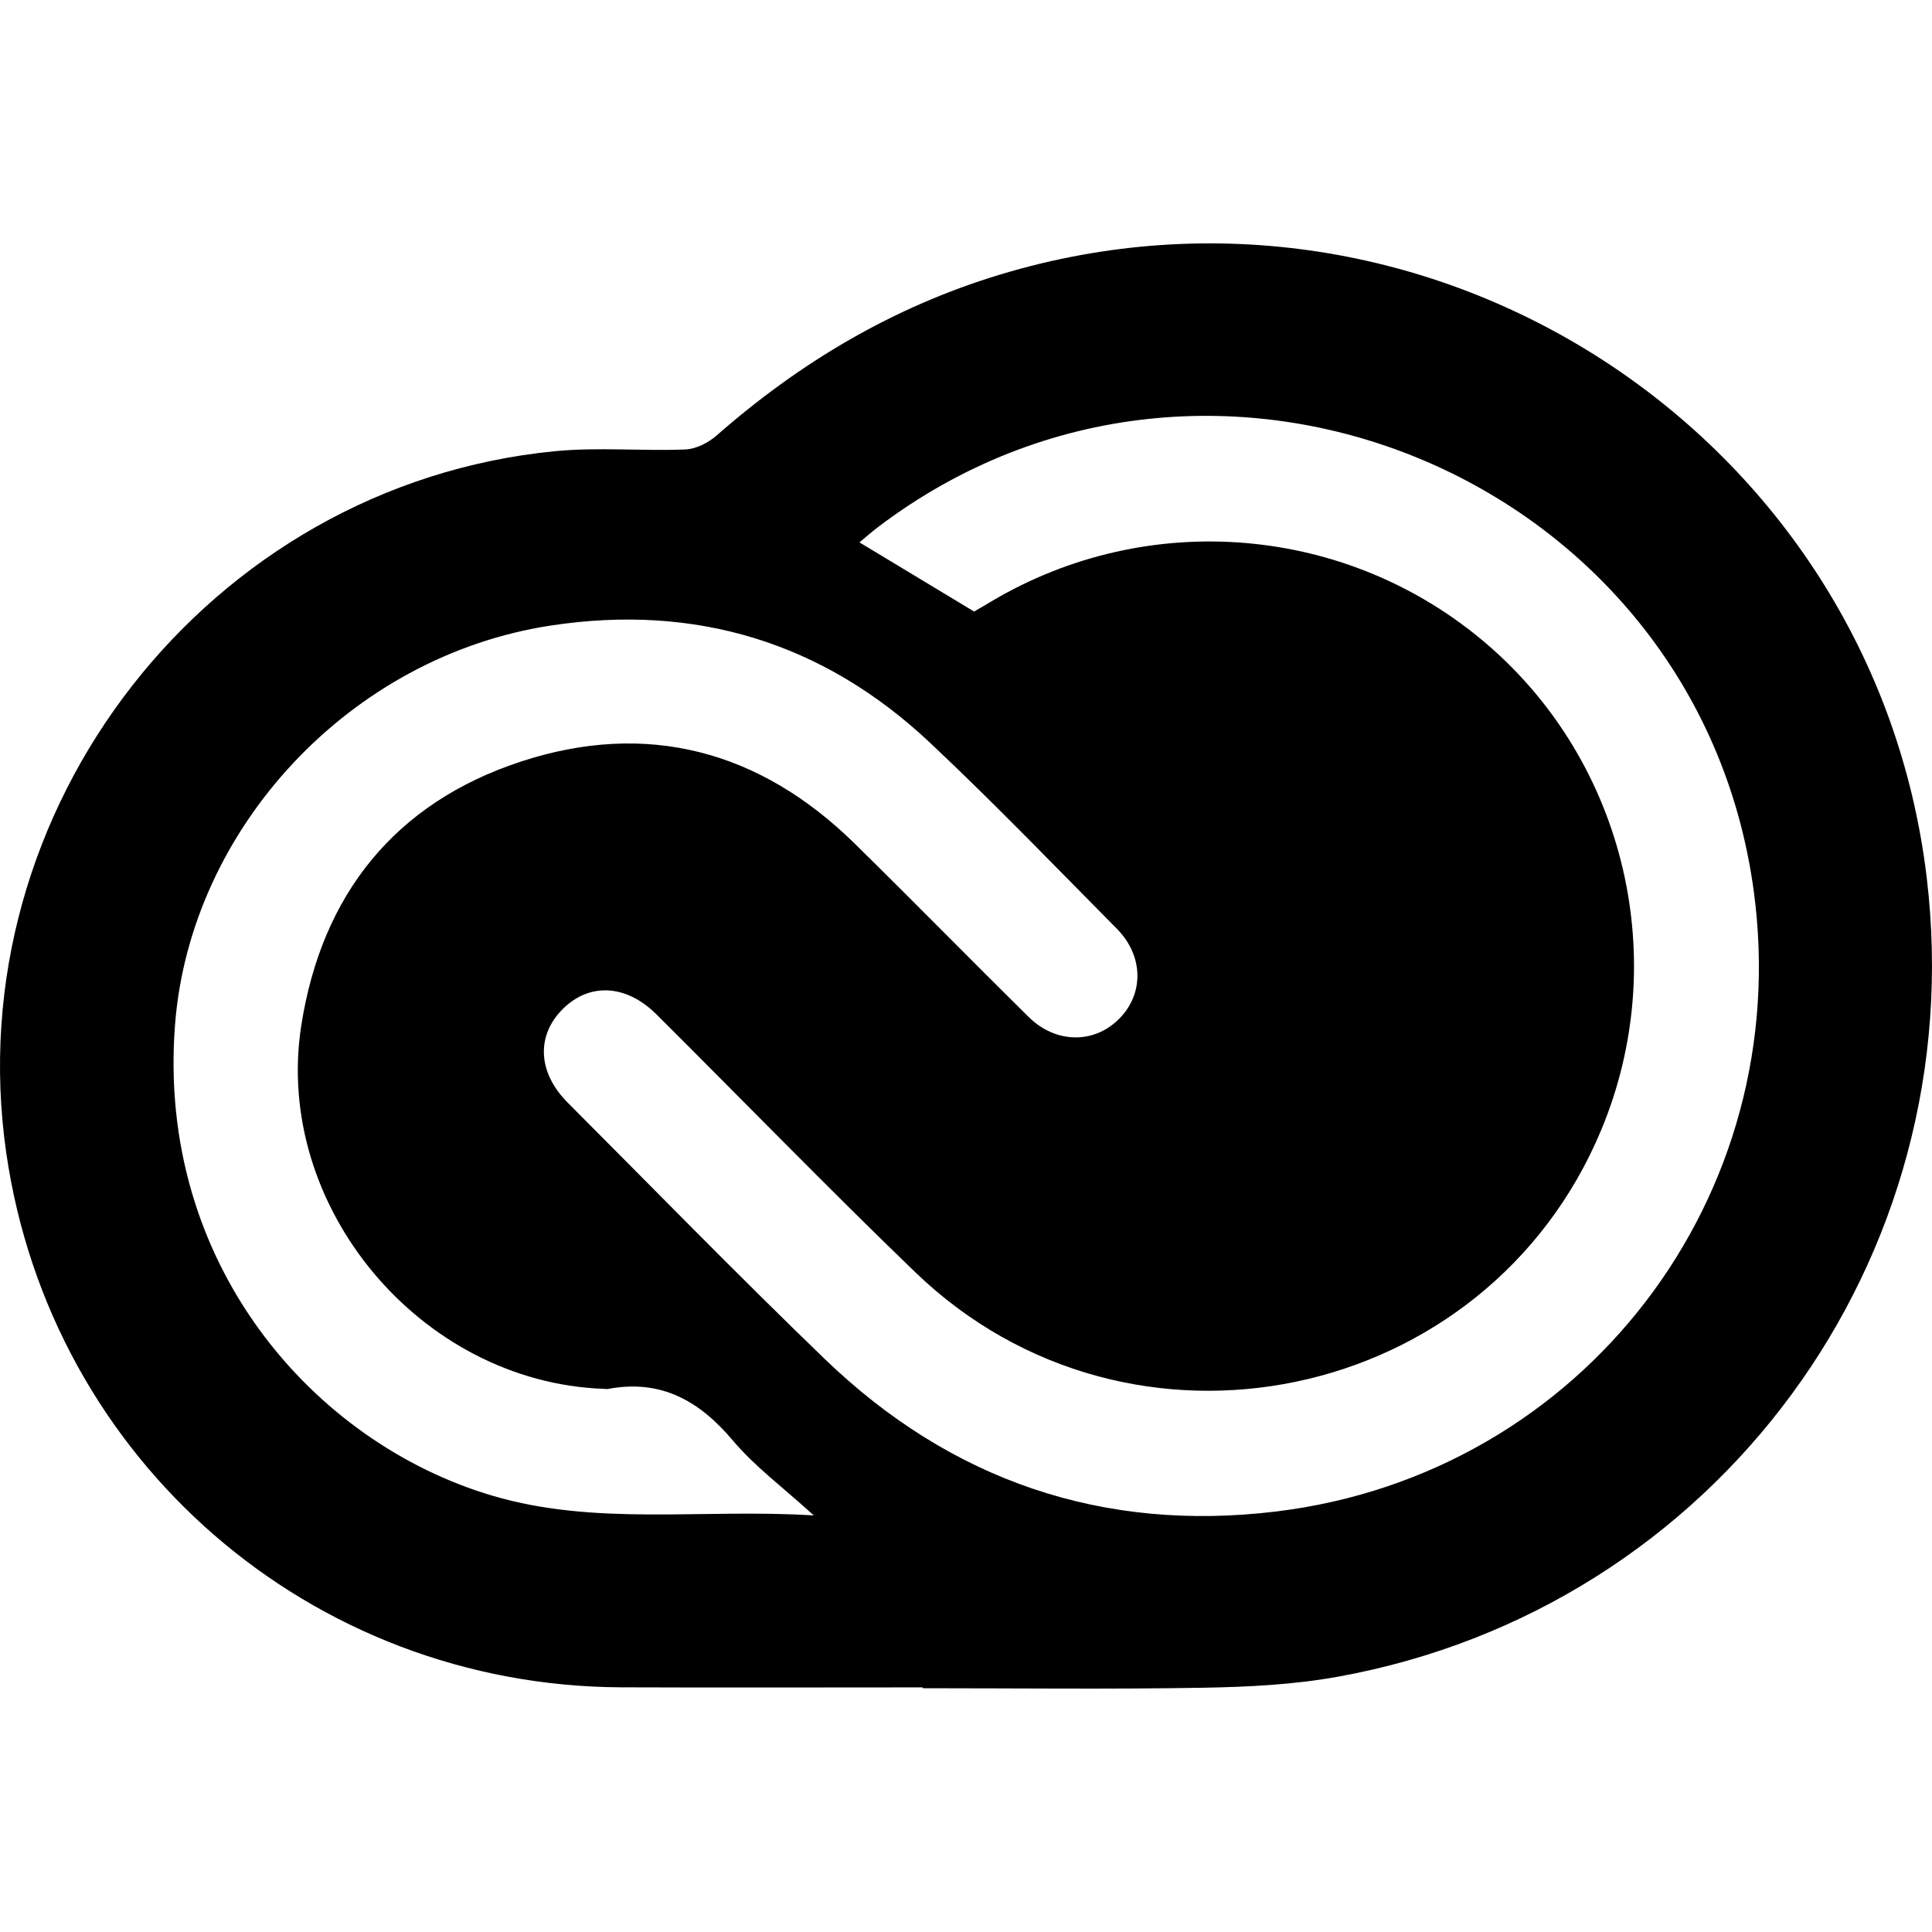 <?xml version="1.0" ?><!DOCTYPE svg  PUBLIC '-//W3C//DTD SVG 1.1//EN'  'http://www.w3.org/Graphics/SVG/1.1/DTD/svg11.dtd'><svg enable-background="new 0 0 1024 1024" height="1024px" id="Layer_1" version="1.1" viewBox="0 0 1024 1024" width="1024px" xml:space="preserve" xmlns="http://www.w3.org/2000/svg" xmlns:xlink="http://www.w3.org/1999/xlink"><g><path clip-rule="evenodd" d="M489.028,894.348c-53.209,0-106.421,0.177-159.629-0.033    C164.679,893.662,26.873,773.905,3.324,611.116C-23.062,428.712,110.749,257.094,294.042,239.15    c22.879-2.238,46.171,0.002,69.229-0.925c5.685-0.231,12.21-3.597,16.634-7.475c44.217-38.789,93.64-68.132,150.188-85.227    c227.256-68.699,462.764,84.375,491.074,319.295c24.412,202.59-111.439,387.606-312.01,423.869    c-23.424,4.236-47.605,5.431-71.475,5.847c-49.539,0.866-99.102,0.262-148.654,0.262    C489.029,894.646,489.029,894.495,489.028,894.348z M516.32,324.143c2.473-1.458,5.6-3.283,8.711-5.141    c83.592-49.897,189.756-40.774,263.33,22.636c73.303,63.177,97.754,167.337,60.371,257.158    c-60.641,145.697-249.74,185.251-363.604,75.52c-46.476-44.788-91.434-91.146-137.194-136.676    c-16.05-15.974-35.528-16.918-49.649-2.848c-14.17,14.115-13.314,33.658,2.577,49.591c45.299,45.418,90.086,91.37,136.252,135.895    c66.857,64.472,147.545,92.054,239.565,80.805c162.592-19.874,274.932-167.313,252.793-329.206    c-30.021-219.522-287.521-326.366-464.069-192.539c-3.386,2.567-6.573,5.397-9.879,8.128    C476.087,299.873,495.44,311.546,516.32,324.143z M431.33,803.207c-16.362-14.912-31.247-25.889-42.833-39.637    c-17.778-21.098-38.1-32.676-66.153-27.414c-0.781,0.146-1.62-0.012-2.432-0.04c-97.095-3.561-175.117-96.749-160.236-192.508    c10.792-69.443,49.669-118.041,116.361-139.937c66.61-21.867,126.573-6.012,176.852,43.332    c30.996,30.42,61.379,61.462,92.278,91.979c14.371,14.196,34.627,14.375,47.91,1.115c13.289-13.269,13.152-33.429-1.113-47.832    c-32.852-33.162-65.236-66.838-99.239-98.786c-56.505-53.087-124.068-73.575-200.674-61.942    C185.533,347.713,100.931,439.042,92.792,542.879c-9.95,126.938,73.34,221.847,168.19,249.874    C316.056,809.026,372.207,799.509,431.33,803.207z" fill-rule="evenodd"/></g></svg>
